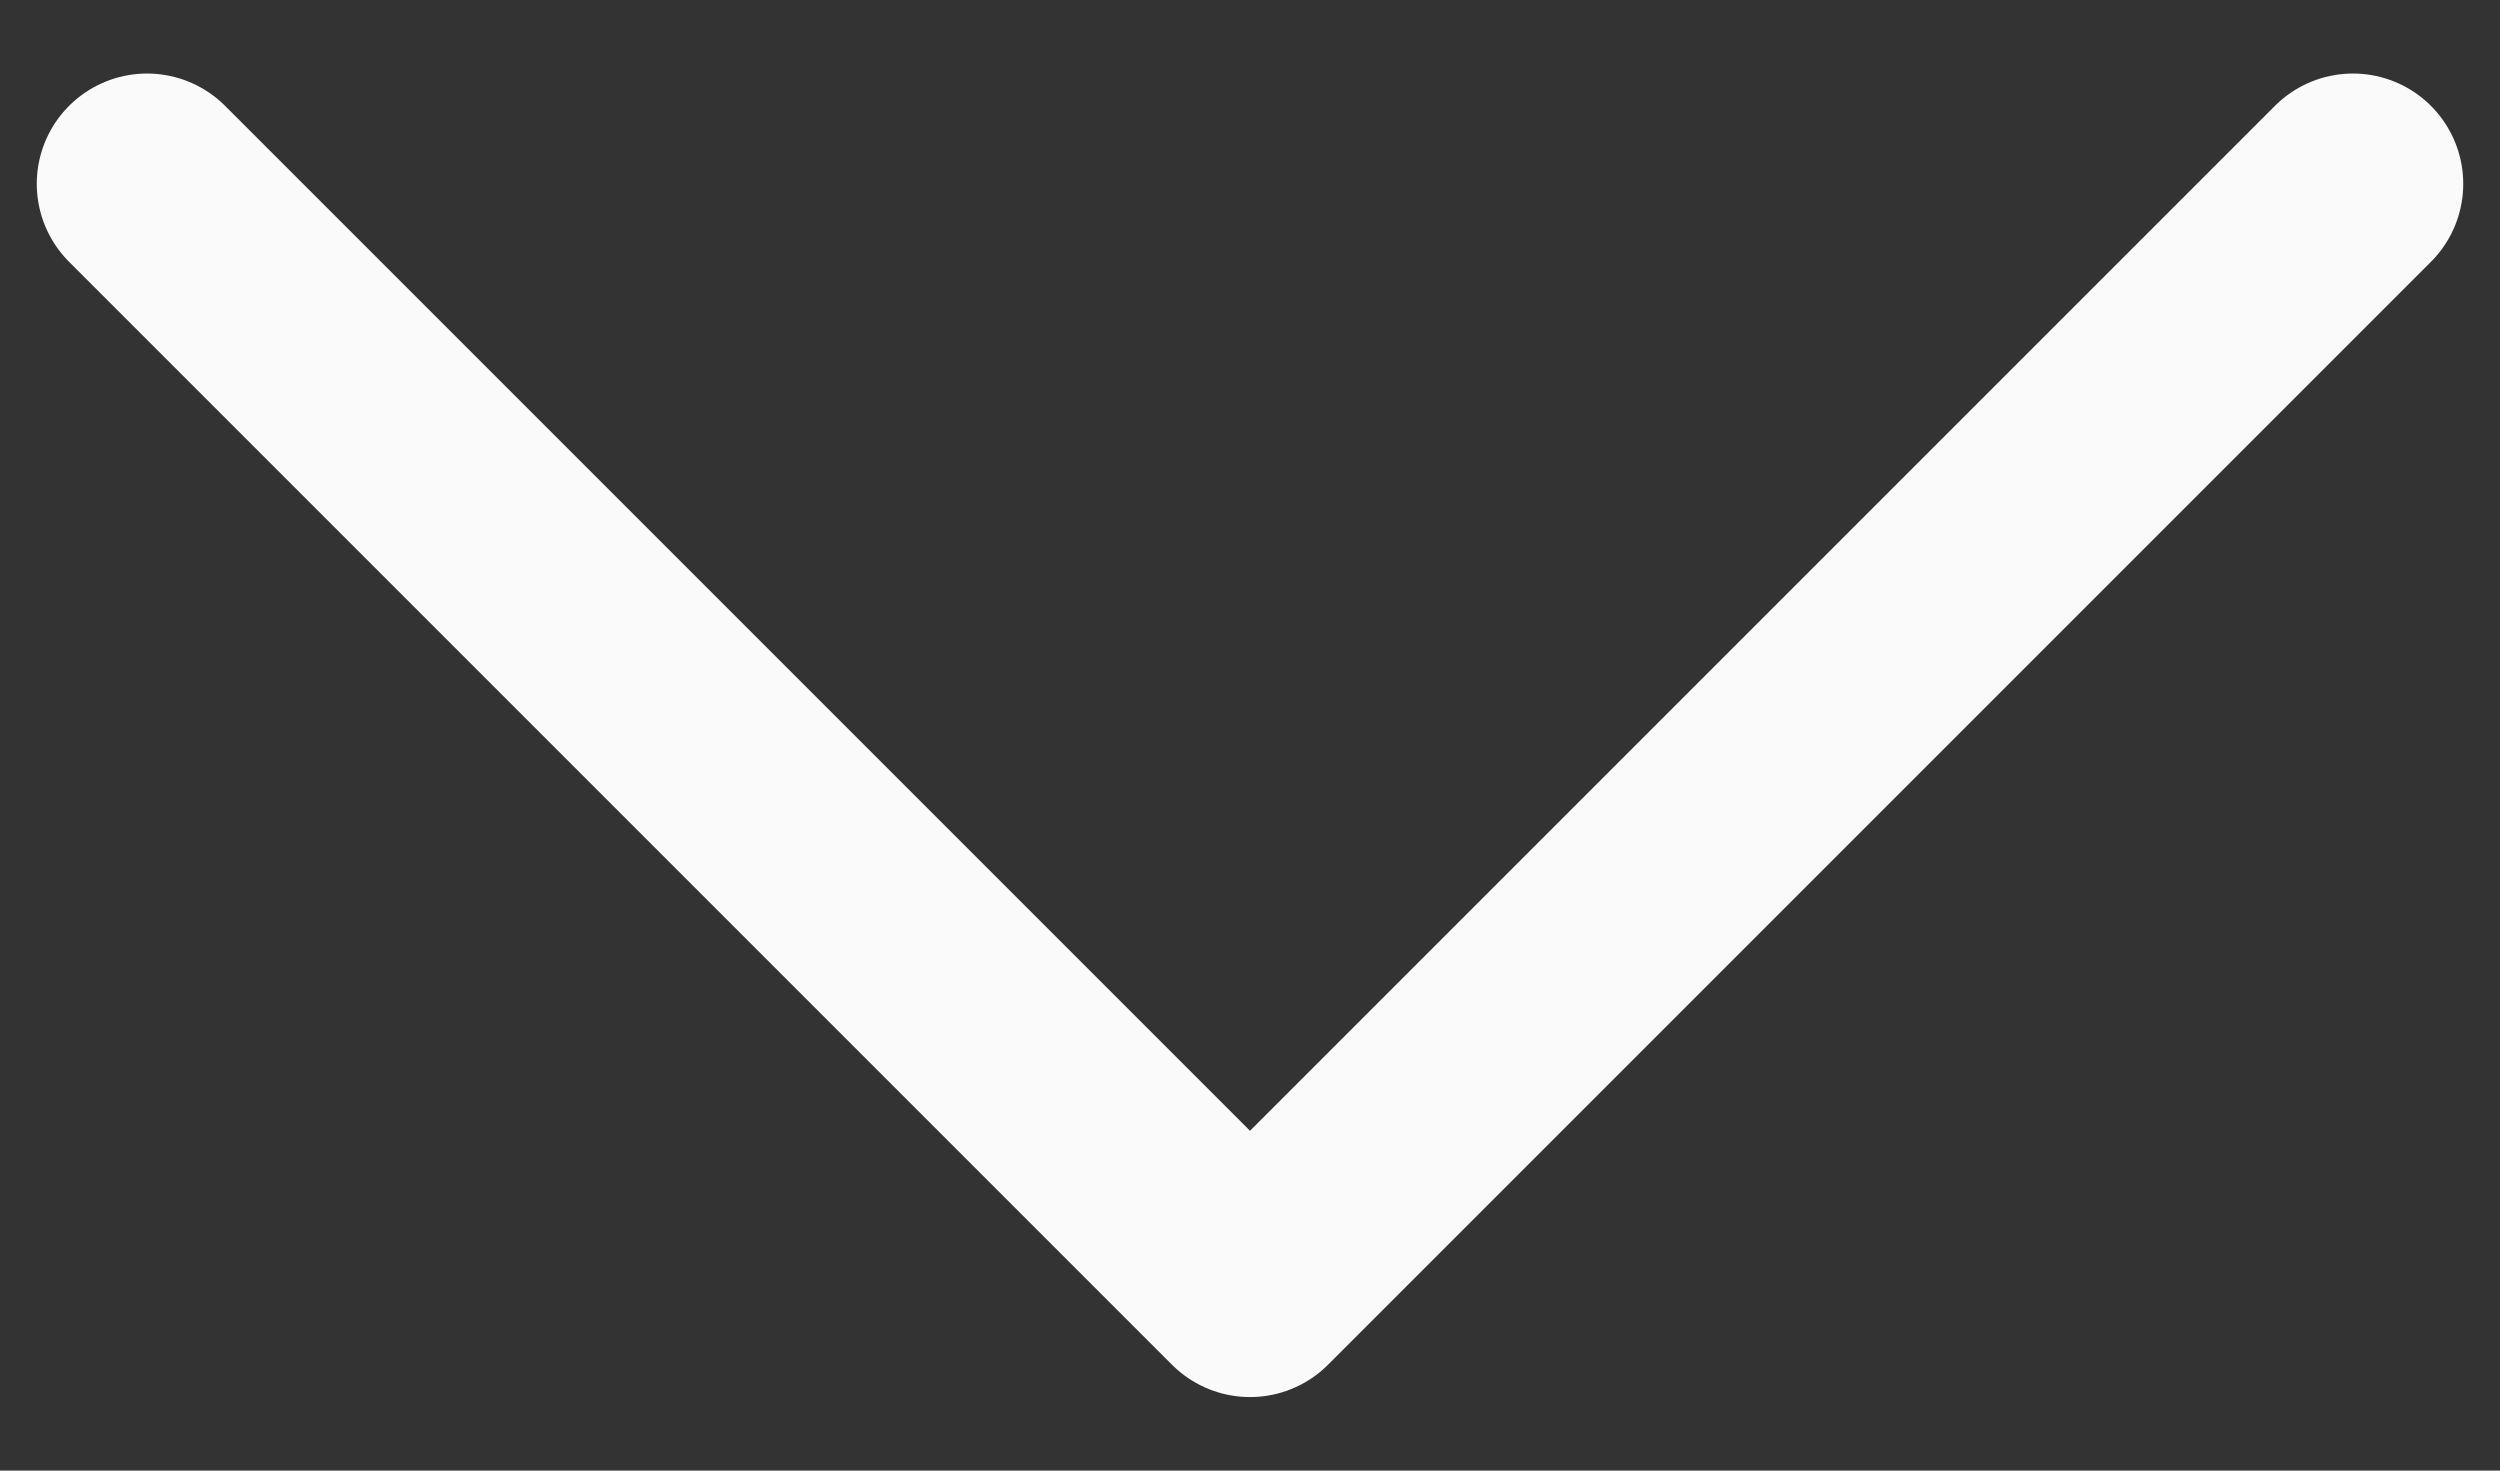 <svg width="17" height="10" viewBox="0 0 17 10" fill="none" xmlns="http://www.w3.org/2000/svg">
<rect x="0" y="0" width="17" height="10" fill="#333333" stroke="none"/>
<path d="M16 1.25L8.5 8.75L1 1.25" stroke="#FAFAFA" stroke-width="1.5" stroke-linecap="round" stroke-linejoin="round"/>
</svg>
